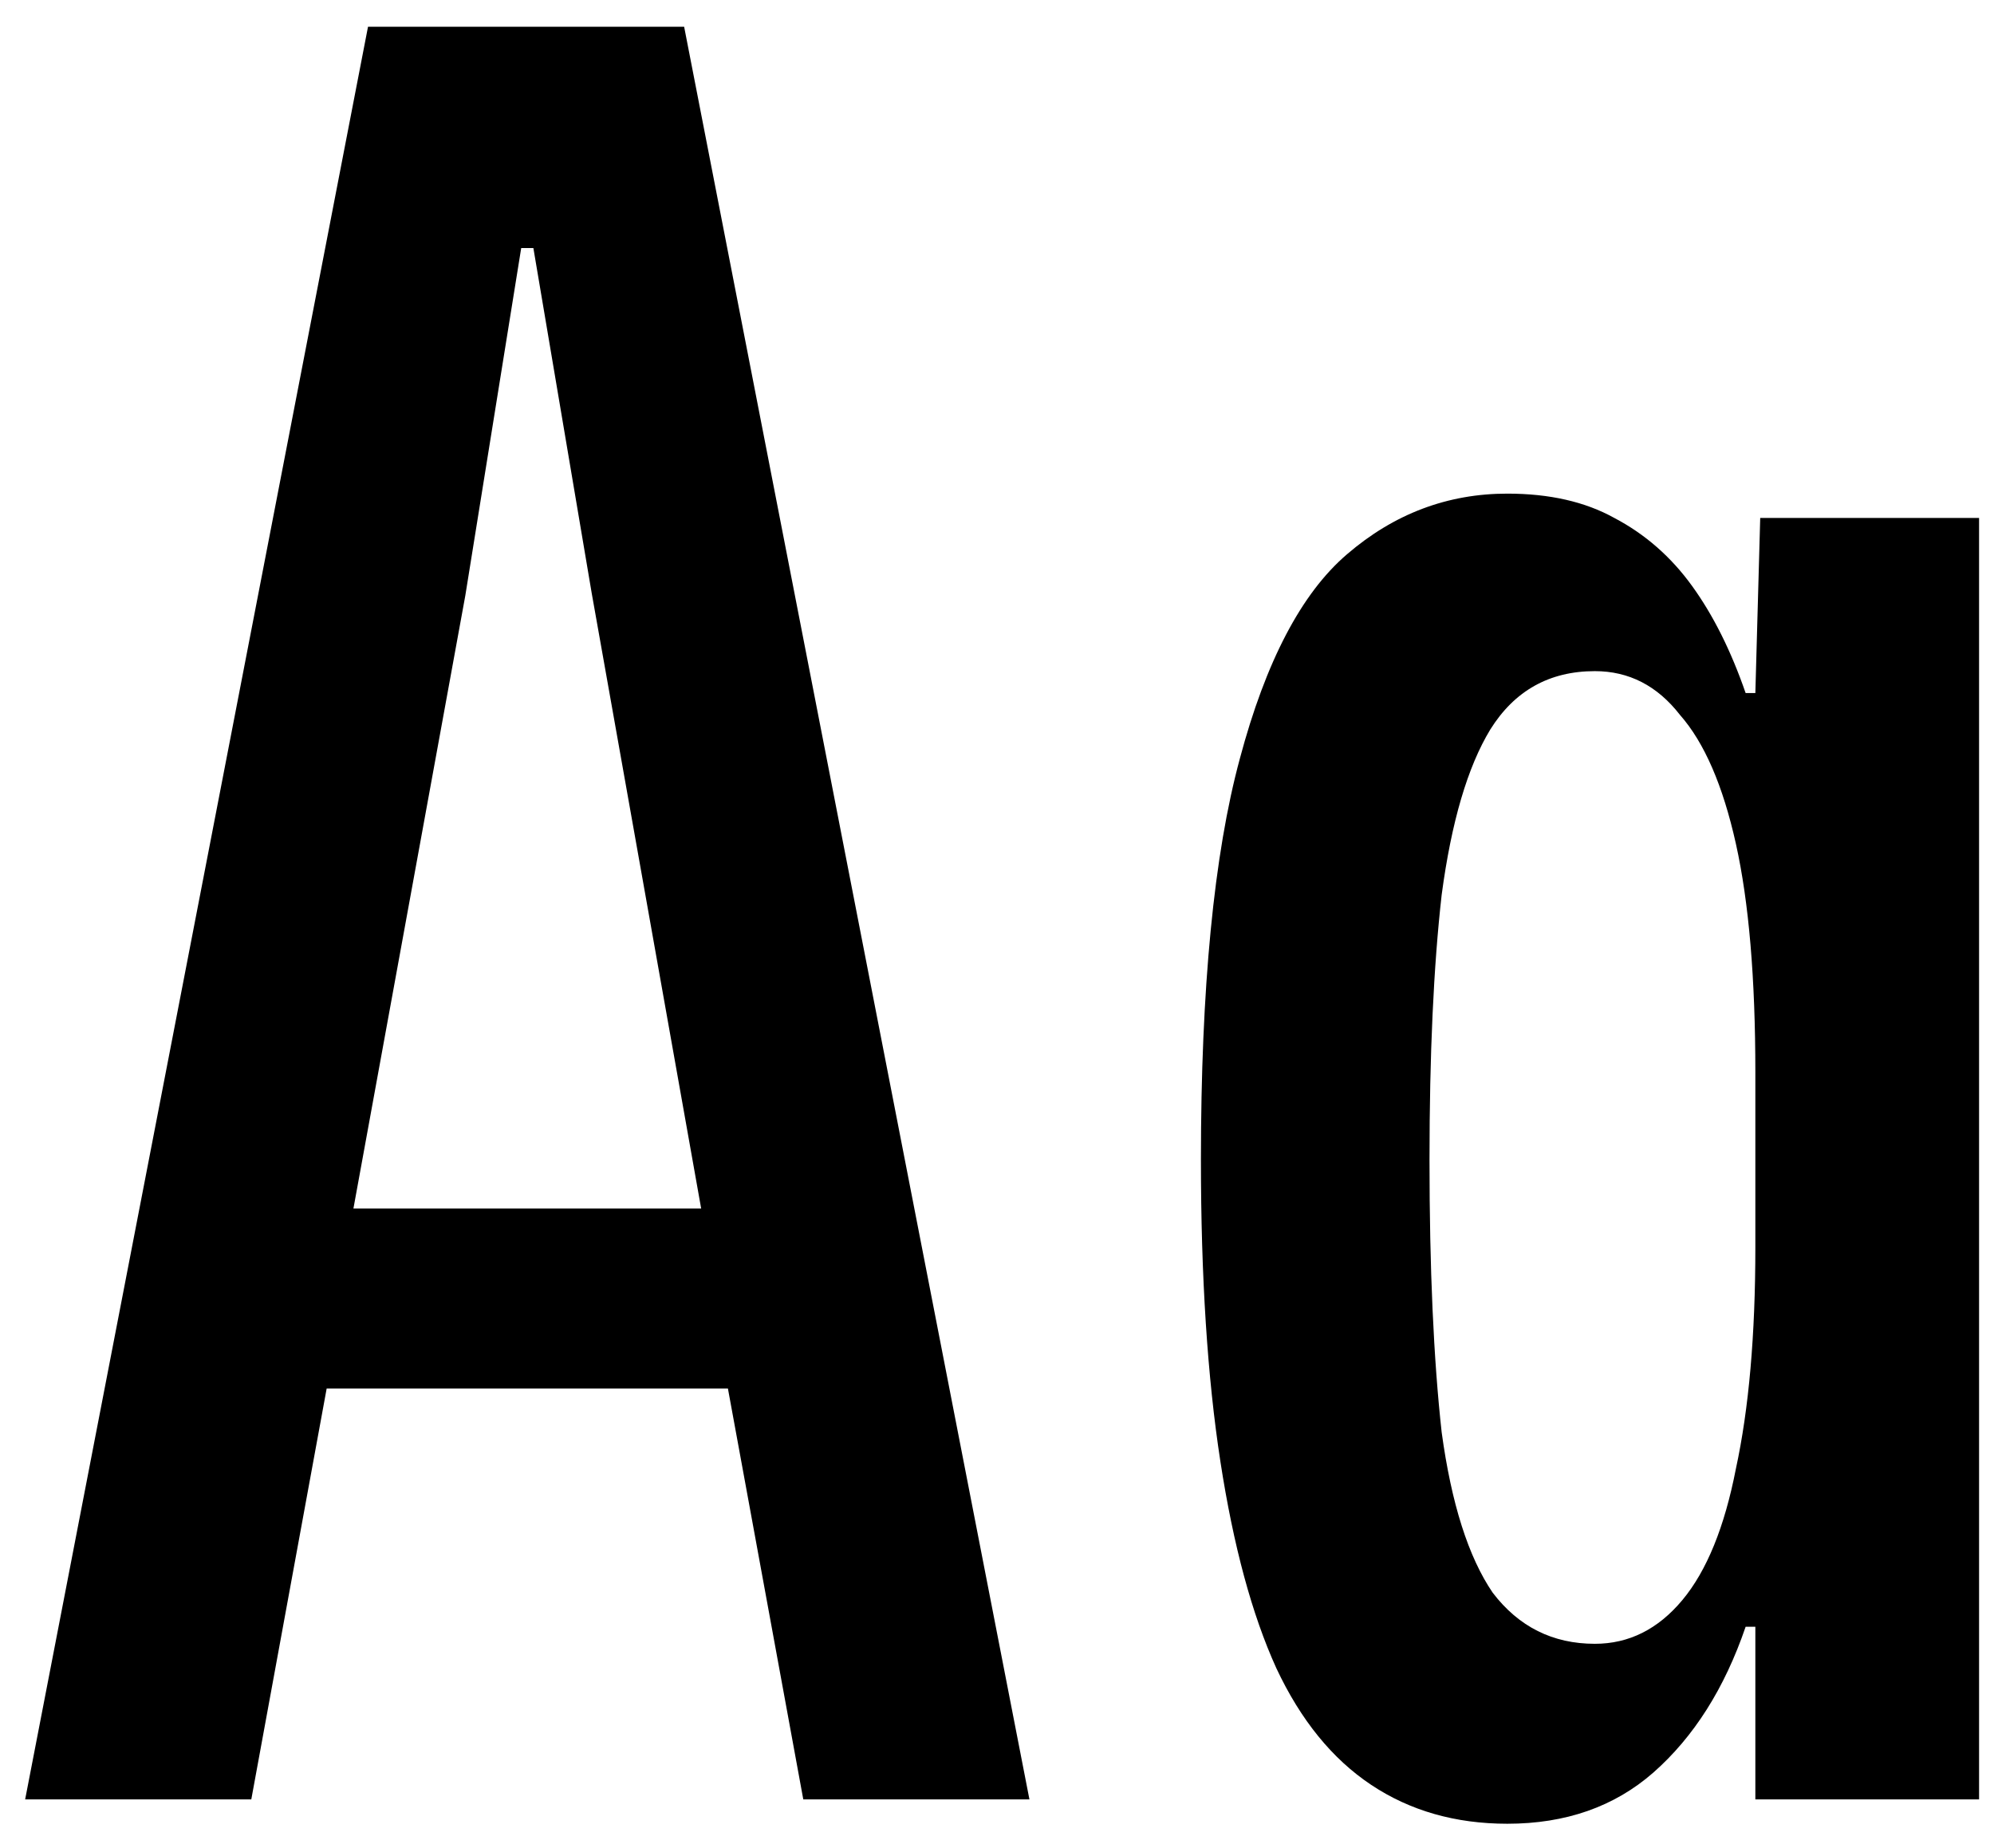 <svg width="41" height="38" viewBox="0 0 41 38" fill="none" xmlns="http://www.w3.org/2000/svg">
<path d="M0.517 37L7.567 0.55H14.067L21.167 37H16.517L14.967 28.55H6.717L5.167 37H0.517ZM7.267 24.85H14.417L12.167 12.2L10.967 5.1H10.717L9.567 12.25L7.267 24.85ZM30.993 37.5C29.927 37.5 28.993 37.233 28.193 36.7C27.393 36.167 26.743 35.367 26.243 34.3C25.743 33.2 25.36 31.783 25.093 30.05C24.826 28.317 24.693 26.25 24.693 23.85C24.693 20.317 24.96 17.567 25.493 15.6C26.026 13.6 26.76 12.2 27.693 11.4C28.66 10.567 29.76 10.15 30.993 10.15C31.86 10.15 32.593 10.317 33.193 10.65C33.827 10.983 34.36 11.45 34.793 12.05C35.227 12.65 35.593 13.383 35.893 14.25H36.093L36.193 10.65H40.693V37H36.093V33.45H35.893C35.46 34.717 34.827 35.717 33.993 36.45C33.193 37.15 32.193 37.5 30.993 37.5ZM32.793 33.8C33.493 33.8 34.093 33.5 34.593 32.9C35.093 32.3 35.46 31.4 35.693 30.2C35.96 28.967 36.093 27.45 36.093 25.65V22.05C36.093 20.117 35.96 18.55 35.693 17.35C35.426 16.15 35.043 15.267 34.543 14.7C34.077 14.1 33.493 13.8 32.793 13.8C31.86 13.8 31.143 14.2 30.643 15C30.177 15.767 29.843 16.9 29.643 18.4C29.477 19.867 29.393 21.683 29.393 23.85C29.393 26.083 29.477 27.95 29.643 29.45C29.843 30.917 30.193 32.017 30.693 32.75C31.227 33.45 31.927 33.8 32.793 33.8Z" fill="black"/>
</svg>
